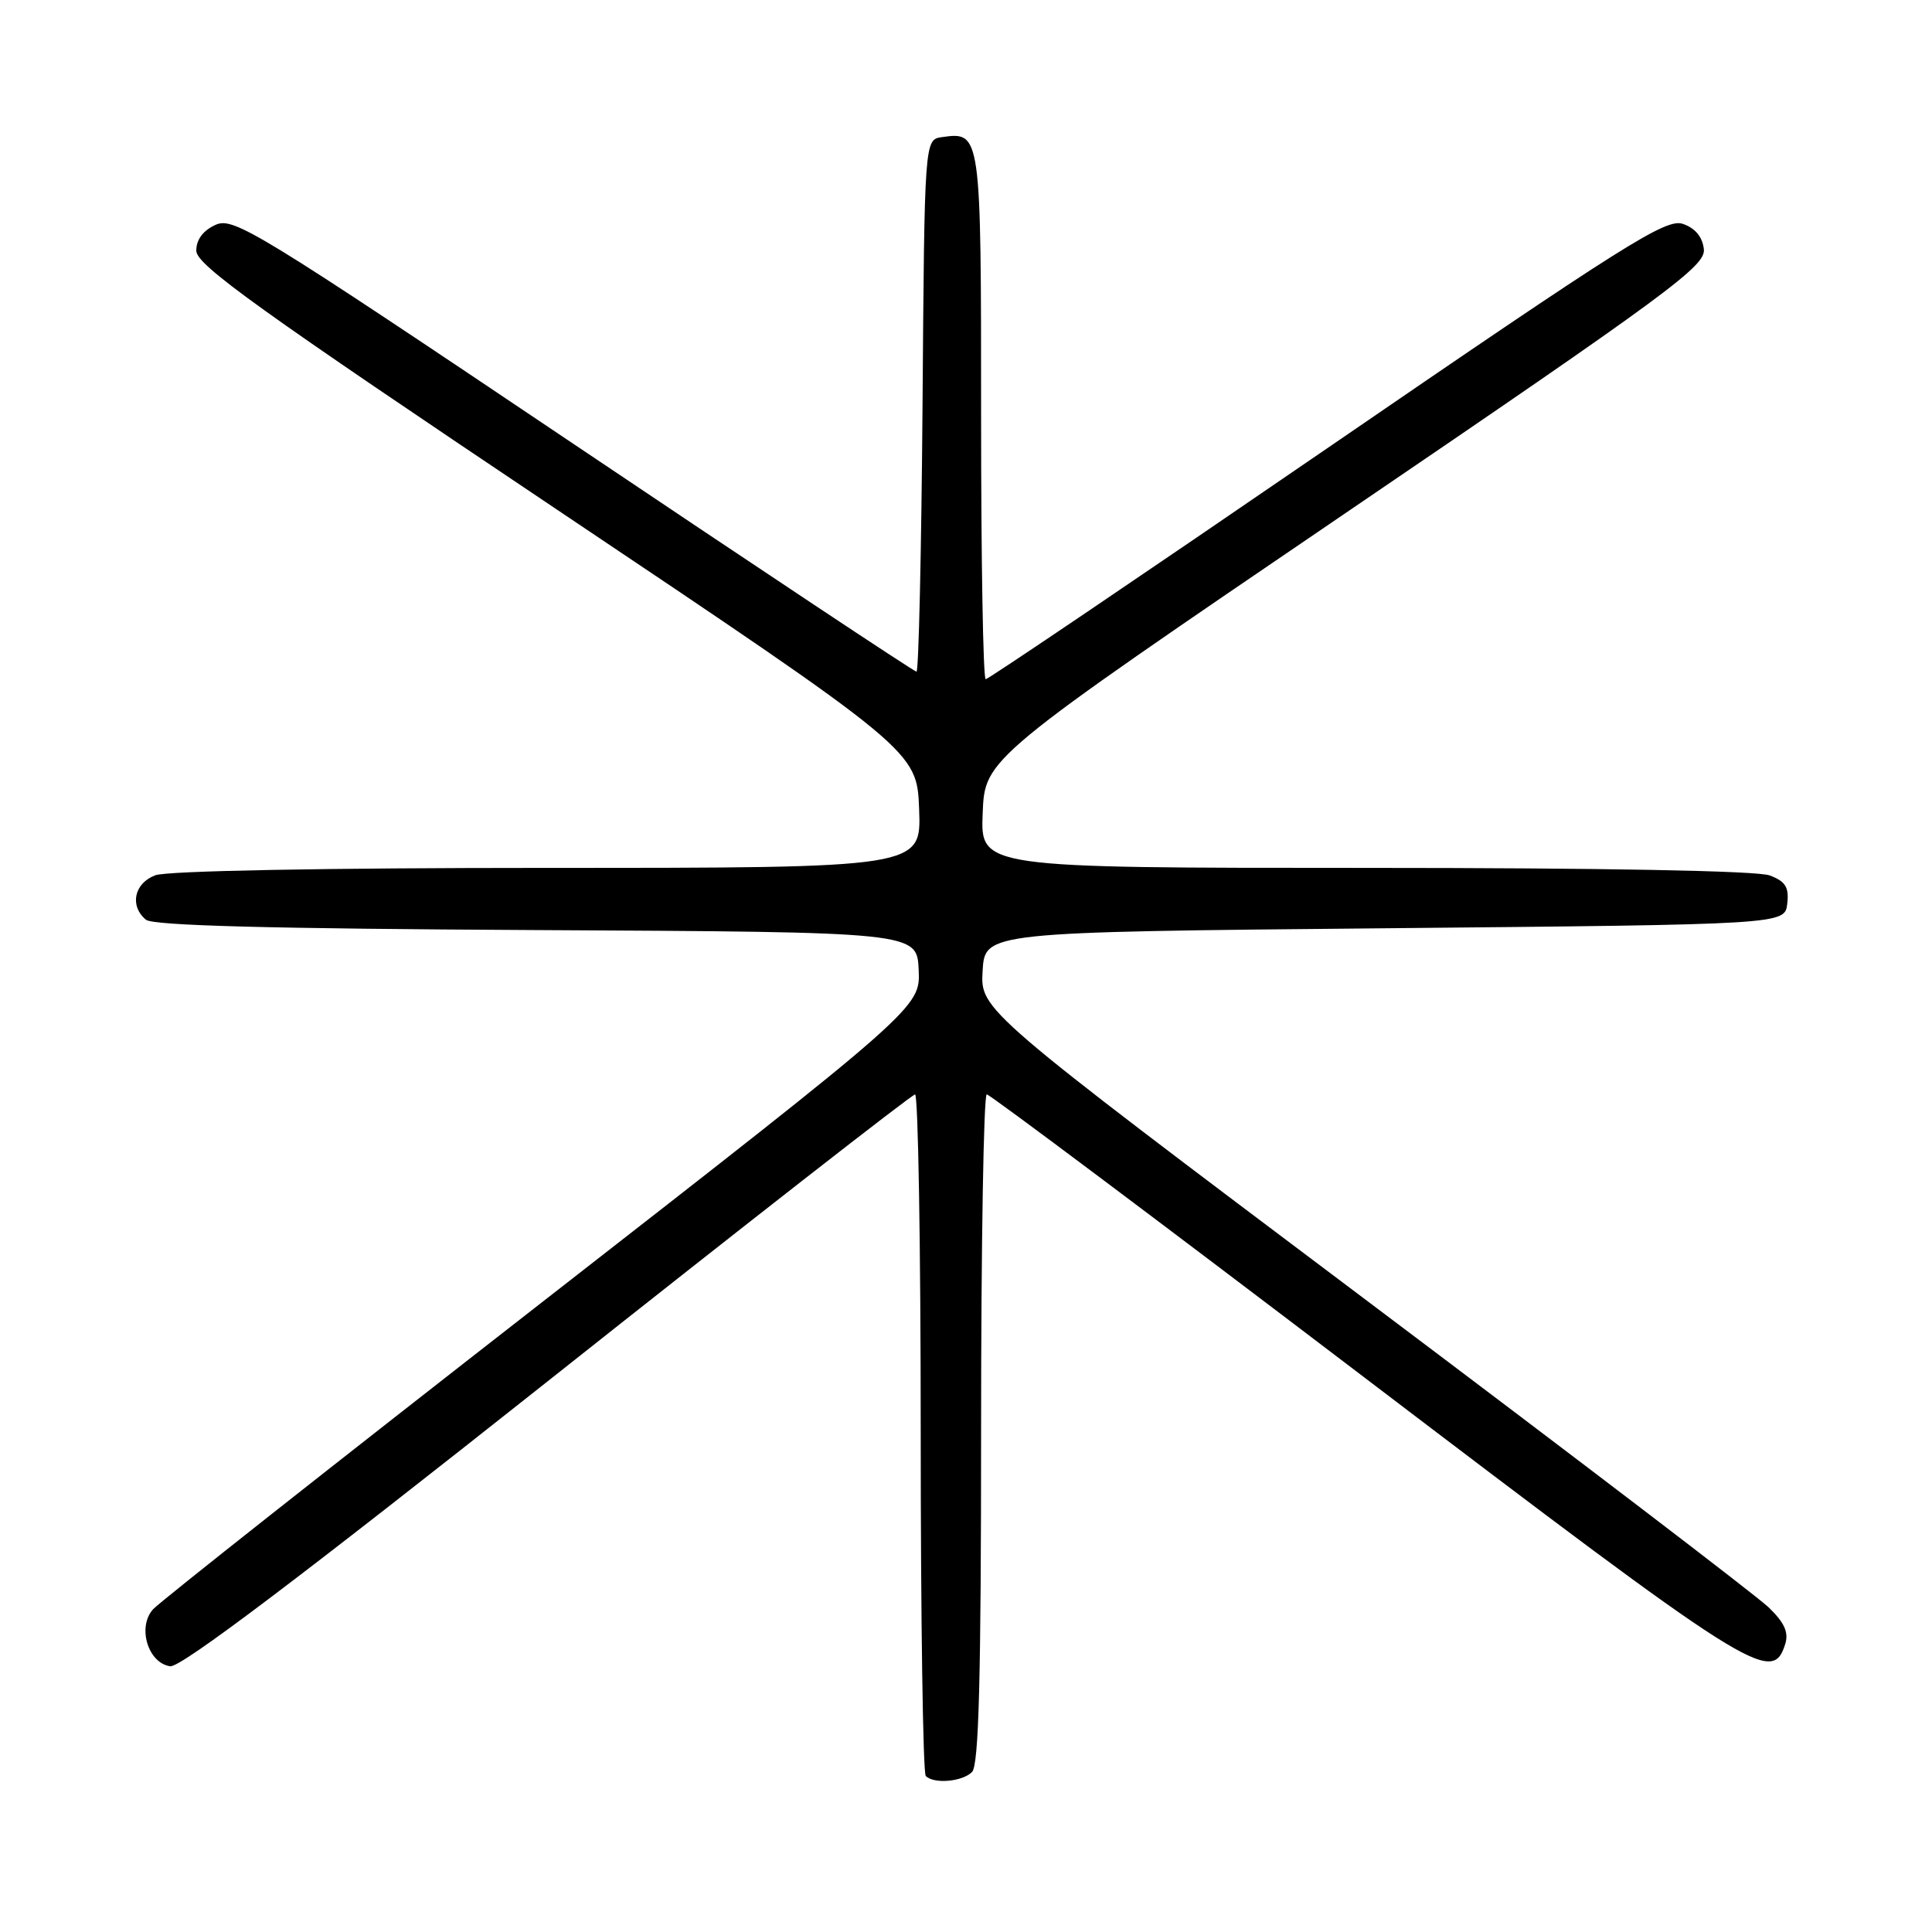 <?xml version="1.0" encoding="UTF-8" standalone="no"?>
<!DOCTYPE svg PUBLIC "-//W3C//DTD SVG 1.1//EN" "http://www.w3.org/Graphics/SVG/1.1/DTD/svg11.dtd" >
<svg xmlns="http://www.w3.org/2000/svg" xmlns:xlink="http://www.w3.org/1999/xlink" version="1.1" viewBox="0 0 256 256">
 <g >
 <path fill="currentColor"
d=" M 128.80 234.80 C 129.70 233.90 130.00 222.42 130.00 189.30 C 130.00 164.94 130.34 145.00 130.75 145.01 C 131.16 145.01 153.67 161.89 180.77 182.51 C 232.22 221.65 234.82 223.30 236.54 217.88 C 237.04 216.31 236.47 215.03 234.36 212.99 C 232.79 211.47 208.64 193.04 180.70 172.03 C 129.90 133.83 129.90 133.83 130.20 128.66 C 130.50 123.50 130.50 123.50 183.50 123.00 C 236.50 122.50 236.50 122.50 236.82 119.75 C 237.07 117.56 236.60 116.80 234.50 116.00 C 232.87 115.38 212.47 115.00 180.89 115.00 C 129.91 115.00 129.91 115.00 130.21 107.75 C 130.50 100.50 130.50 100.50 178.27 68.00 C 221.31 38.72 226.01 35.25 225.77 33.02 C 225.59 31.40 224.63 30.23 223.00 29.67 C 220.78 28.89 215.54 32.19 175.86 59.40 C 151.31 76.23 130.95 90.00 130.61 90.00 C 130.27 90.00 130.00 74.31 130.00 55.12 C 130.00 17.53 129.99 17.44 124.81 18.17 C 122.50 18.50 122.50 18.50 122.24 53.75 C 122.09 73.14 121.73 89.00 121.44 89.00 C 121.14 89.00 100.69 75.42 75.99 58.82 C 33.88 30.52 30.93 28.71 28.55 29.80 C 26.90 30.55 26.00 31.76 26.01 33.23 C 26.02 35.11 34.25 41.02 73.76 67.50 C 121.50 99.50 121.50 99.50 121.79 107.25 C 122.08 115.00 122.08 115.00 72.61 115.00 C 42.88 115.00 22.11 115.39 20.57 115.98 C 17.77 117.04 17.14 120.04 19.34 121.87 C 20.28 122.65 35.89 123.06 71.09 123.24 C 121.50 123.50 121.50 123.50 121.73 128.50 C 121.95 133.50 121.95 133.50 71.94 172.46 C 44.43 193.89 21.18 212.24 20.28 213.24 C 18.17 215.58 19.60 220.36 22.55 220.79 C 23.93 220.99 39.63 209.13 72.53 183.06 C 98.91 162.14 120.84 145.02 121.25 145.02 C 121.66 145.01 122.00 165.18 122.00 189.83 C 122.00 214.49 122.30 234.97 122.67 235.33 C 123.75 236.42 127.51 236.09 128.80 234.80 Z "/>
</g>
</svg>